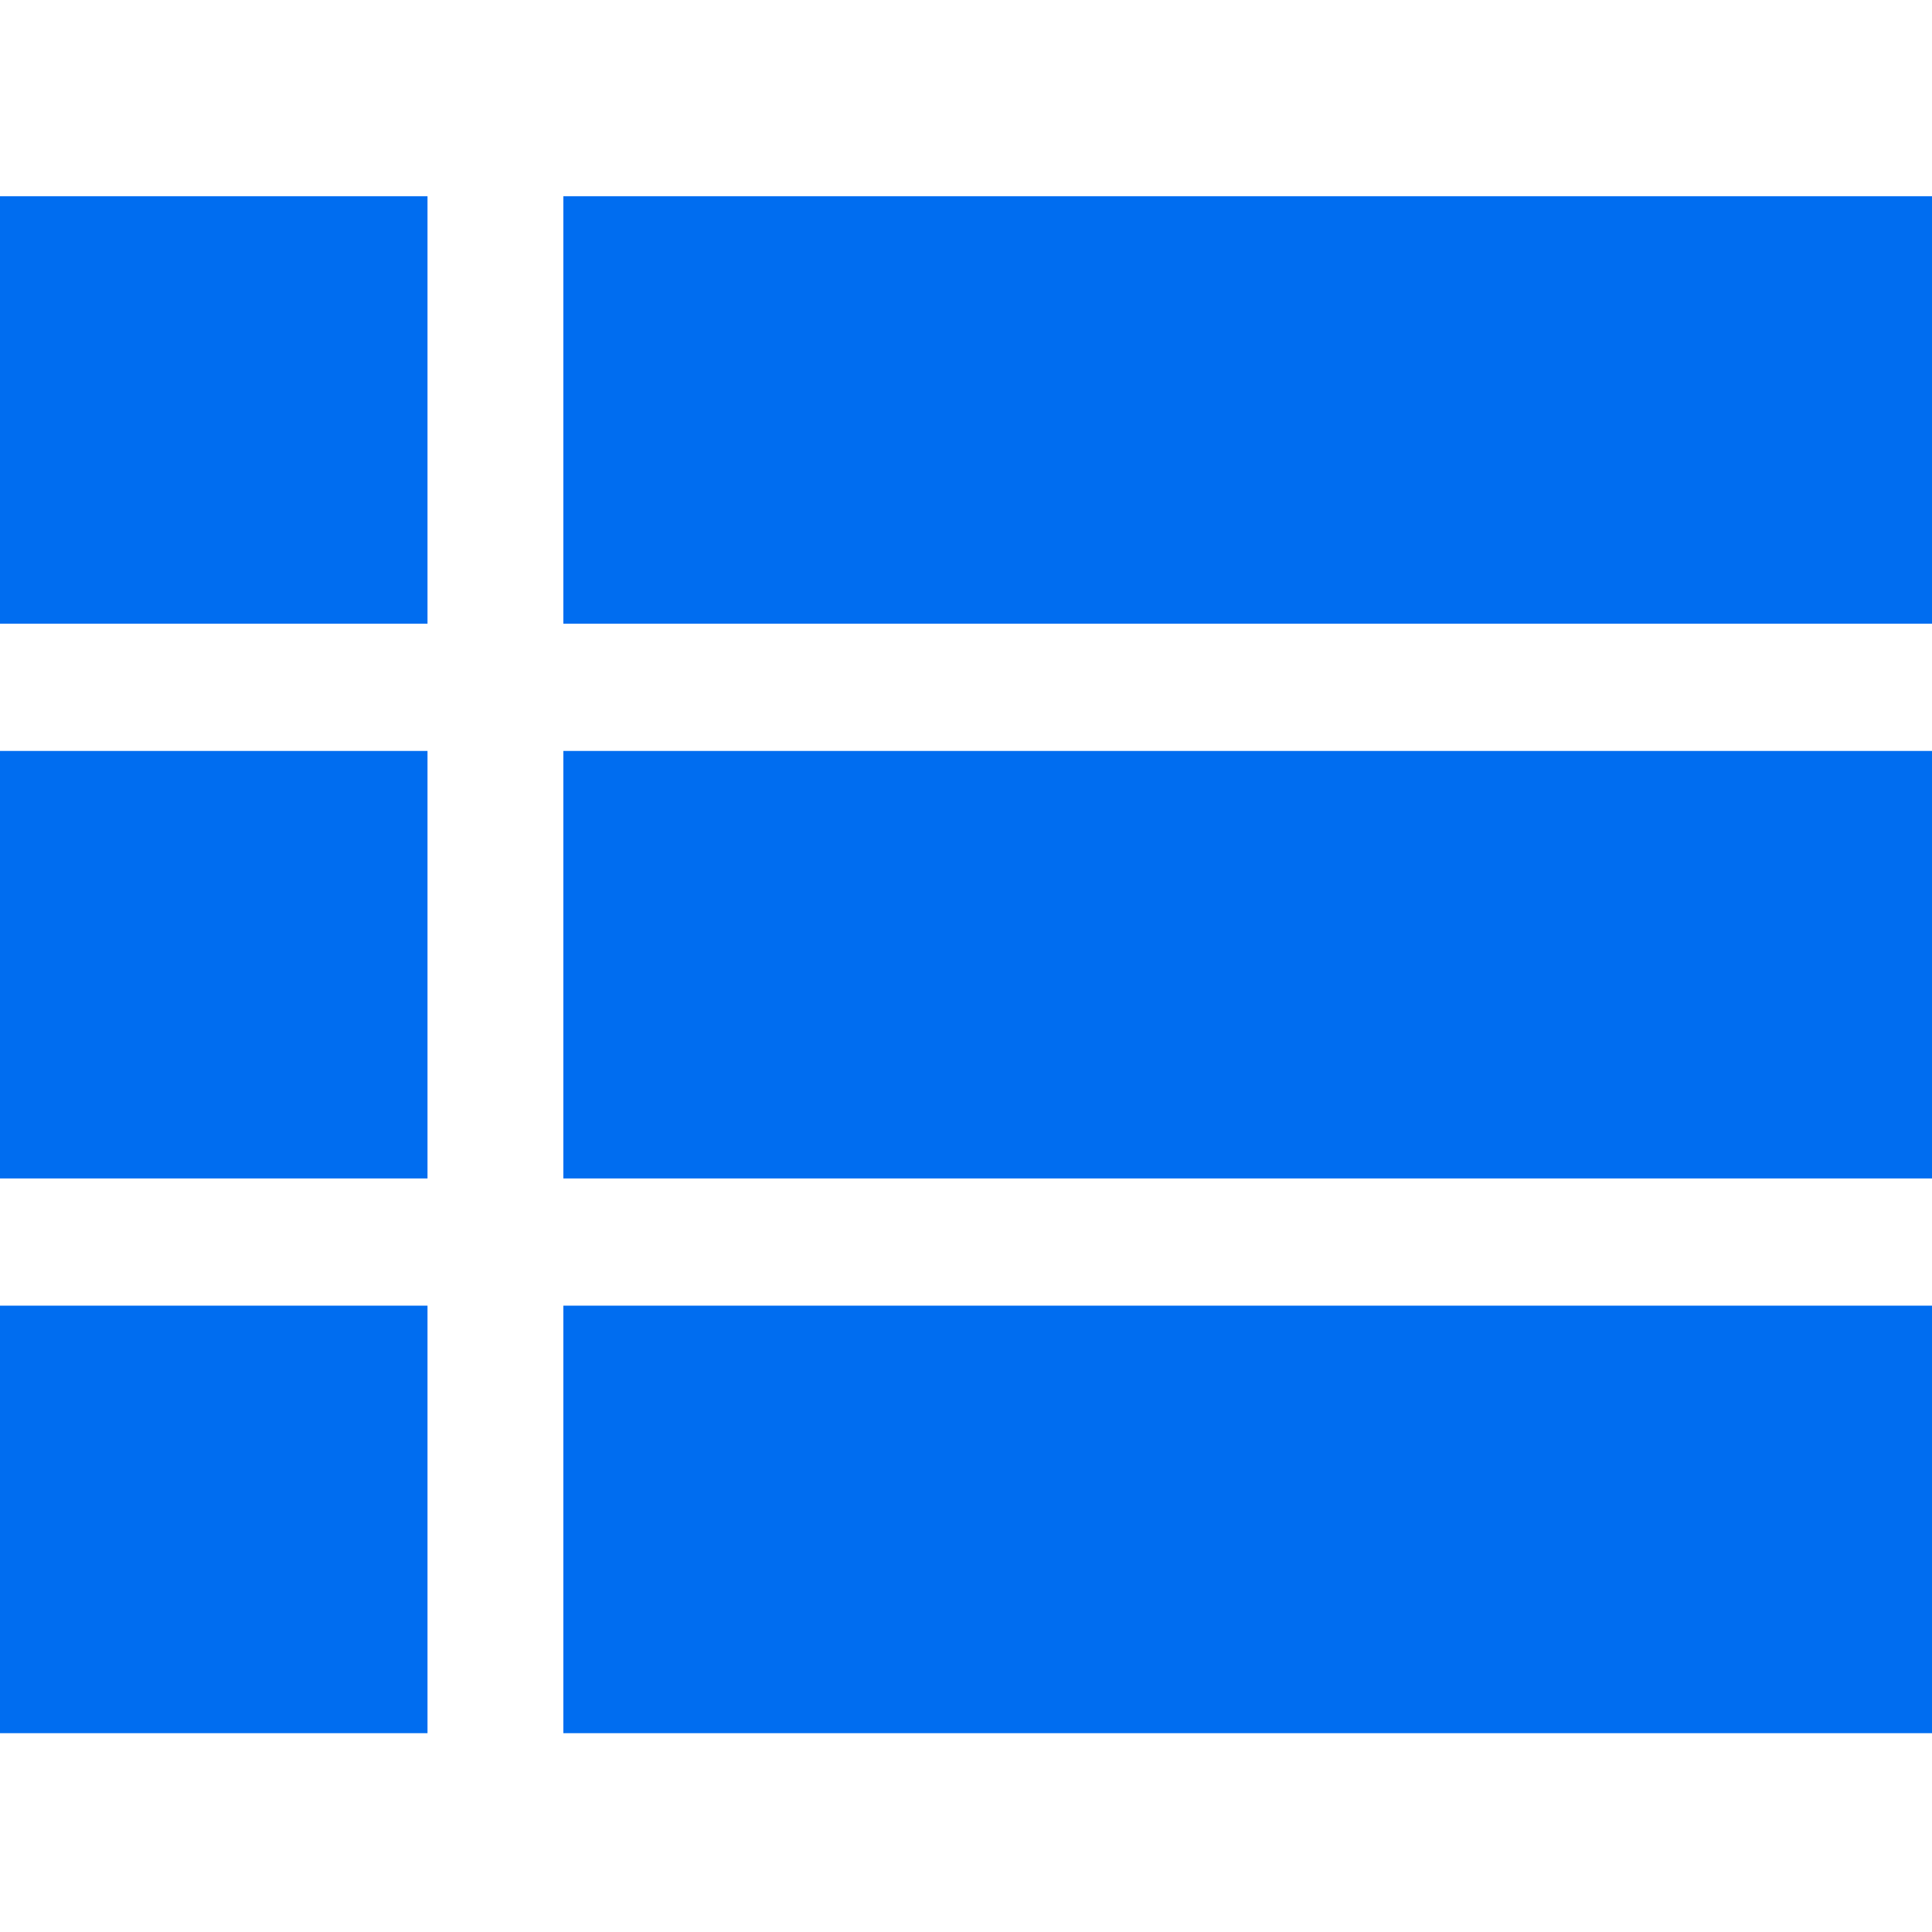 <?xml version="1.0"?>
<svg xmlns="http://www.w3.org/2000/svg" height="512px" viewBox="0 -52 512 512" width="512px"><path d="m0 0h113.293v113.293h-113.293zm0 0" fill="#006DF0"/><path d="m149.297 0h362.703v113.293h-362.703zm0 0" fill="#006DF0"/><path d="m0 147.008h113.293v113.293h-113.293zm0 0" fill="#006DF0"/><path d="m149.297 147.008h362.703v113.293h-362.703zm0 0" fill="#006DF0"/><path d="m0 294.012h113.293v113.297h-113.293zm0 0" fill="#006DF0"/><path d="m149.297 294.012h362.703v113.297h-362.703zm0 0" fill="#006DF0"/></svg>
